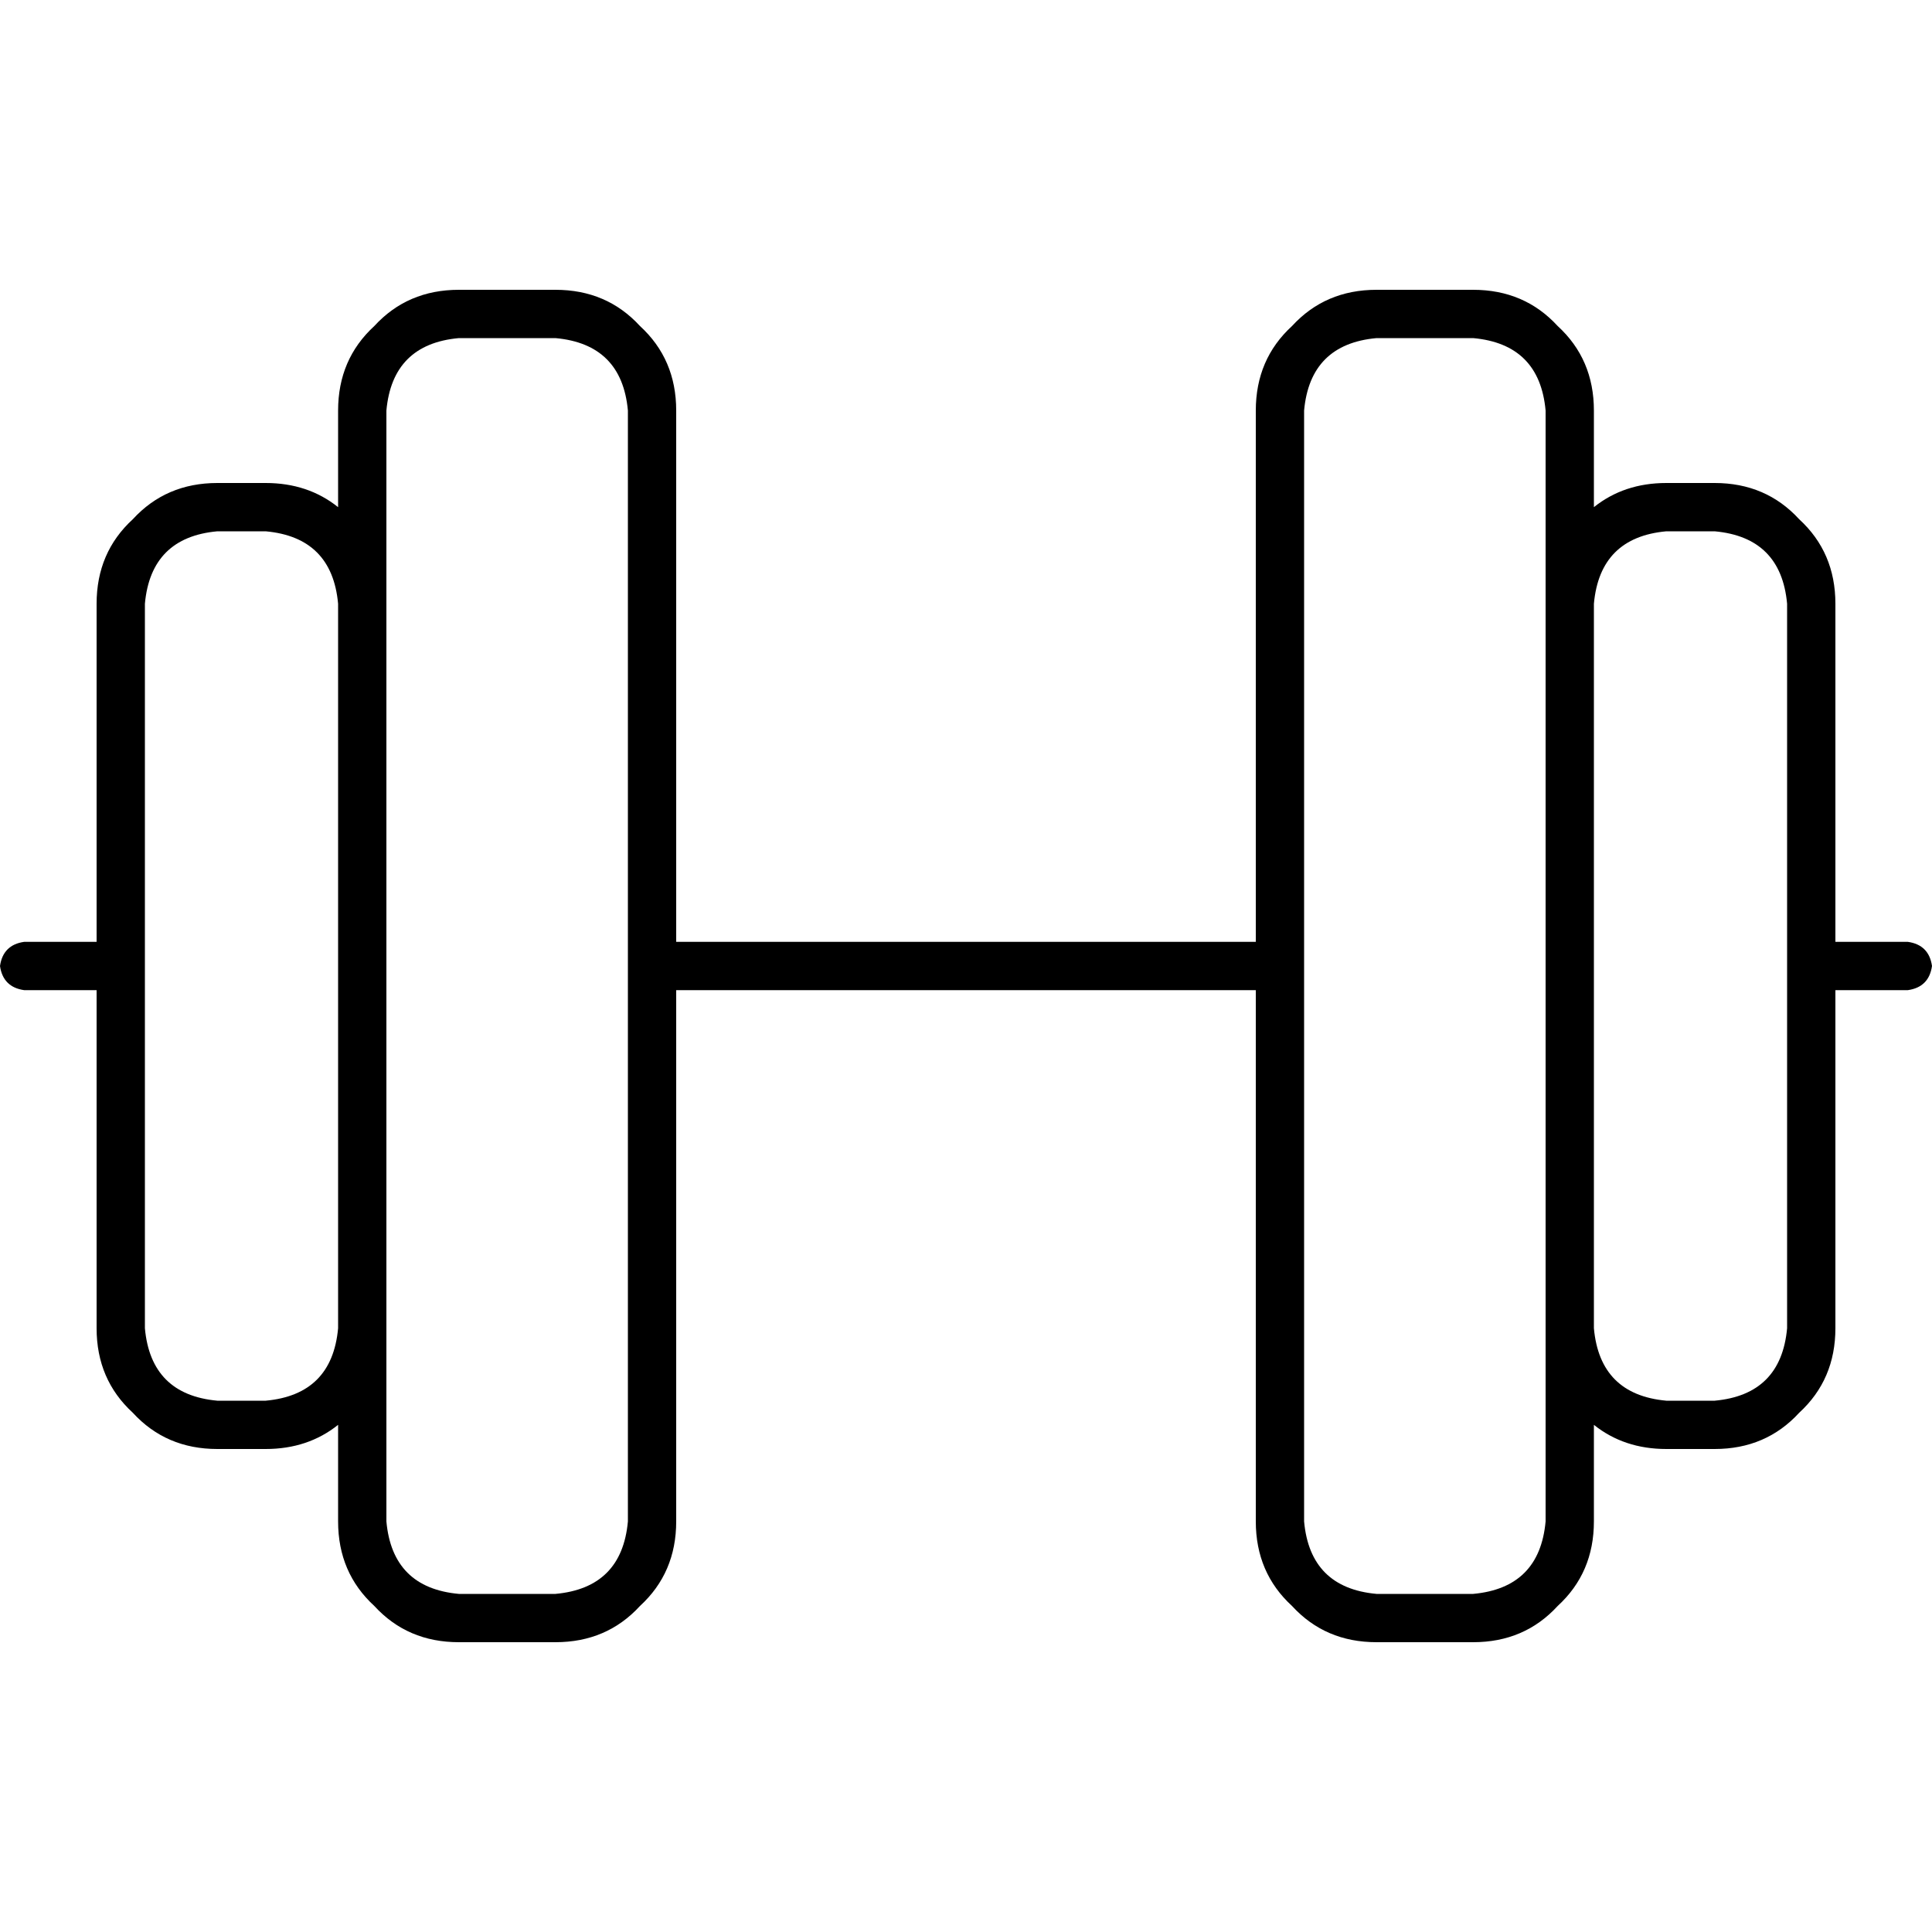 <svg xmlns="http://www.w3.org/2000/svg" viewBox="0 0 512 512">
  <path d="M 147.2 89.6 Q 164.8 91.2 166.4 108.8 L 166.4 256 L 166.4 403.2 Q 164.8 420.8 147.2 422.4 L 121.6 422.4 Q 104 420.8 102.4 403.2 L 102.4 352 L 102.4 160 L 102.4 108.8 Q 104 91.2 121.6 89.6 L 147.2 89.6 L 147.2 89.6 Z M 89.6 377.6 L 89.6 403.2 Q 89.6 416.8 99.2 425.6 Q 108 435.2 121.6 435.2 L 147.2 435.2 Q 160.8 435.2 169.6 425.6 Q 179.2 416.8 179.2 403.2 L 179.2 262.4 L 332.8 262.4 L 332.8 403.2 Q 332.8 416.8 342.4 425.6 Q 351.2 435.2 364.8 435.2 L 390.4 435.2 Q 404 435.2 412.8 425.6 Q 422.4 416.8 422.4 403.2 L 422.4 377.6 Q 430.4 384 441.6 384 L 454.4 384 Q 468 384 476.8 374.4 Q 486.4 365.6 486.4 352 L 486.4 262.4 L 505.6 262.4 Q 511.2 261.6 512 256 Q 511.2 250.4 505.6 249.6 L 486.4 249.6 L 486.4 160 Q 486.4 146.4 476.8 137.6 Q 468 128 454.4 128 L 441.6 128 Q 430.4 128 422.4 134.4 L 422.4 108.8 Q 422.4 95.2 412.8 86.4 Q 404 76.8 390.4 76.8 L 364.8 76.8 Q 351.2 76.8 342.4 86.4 Q 332.8 95.2 332.8 108.8 L 332.8 249.6 L 179.2 249.6 L 179.2 108.8 Q 179.2 95.2 169.6 86.4 Q 160.8 76.8 147.2 76.8 L 121.6 76.8 Q 108 76.8 99.2 86.4 Q 89.6 95.2 89.6 108.8 L 89.6 134.4 Q 81.6 128 70.4 128 L 57.6 128 Q 44 128 35.2 137.6 Q 25.6 146.4 25.6 160 L 25.6 249.6 L 6.4 249.6 Q 0.8 250.4 0 256 Q 0.8 261.6 6.4 262.4 L 25.6 262.4 L 25.6 352 Q 25.6 365.6 35.2 374.4 Q 44 384 57.6 384 L 70.4 384 Q 81.6 384 89.6 377.6 L 89.6 377.6 Z M 422.4 160 Q 424 142.4 441.6 140.8 L 454.4 140.8 Q 472 142.4 473.6 160 L 473.6 256 L 473.6 352 Q 472 369.6 454.4 371.2 L 441.6 371.2 Q 424 369.6 422.4 352 L 422.4 160 L 422.4 160 Z M 409.6 352 L 409.6 403.2 Q 408 420.8 390.4 422.4 L 364.8 422.4 Q 347.2 420.8 345.6 403.2 L 345.6 256 L 345.6 108.8 Q 347.2 91.2 364.8 89.6 L 390.4 89.6 Q 408 91.2 409.6 108.8 L 409.6 160 L 409.6 352 L 409.6 352 Z M 89.6 160 L 89.6 352 Q 88 369.6 70.4 371.2 L 57.6 371.2 Q 40 369.6 38.4 352 L 38.4 256 L 38.4 160 Q 40 142.4 57.6 140.8 L 70.4 140.8 Q 88 142.4 89.6 160 L 89.6 160 Z" />
</svg>